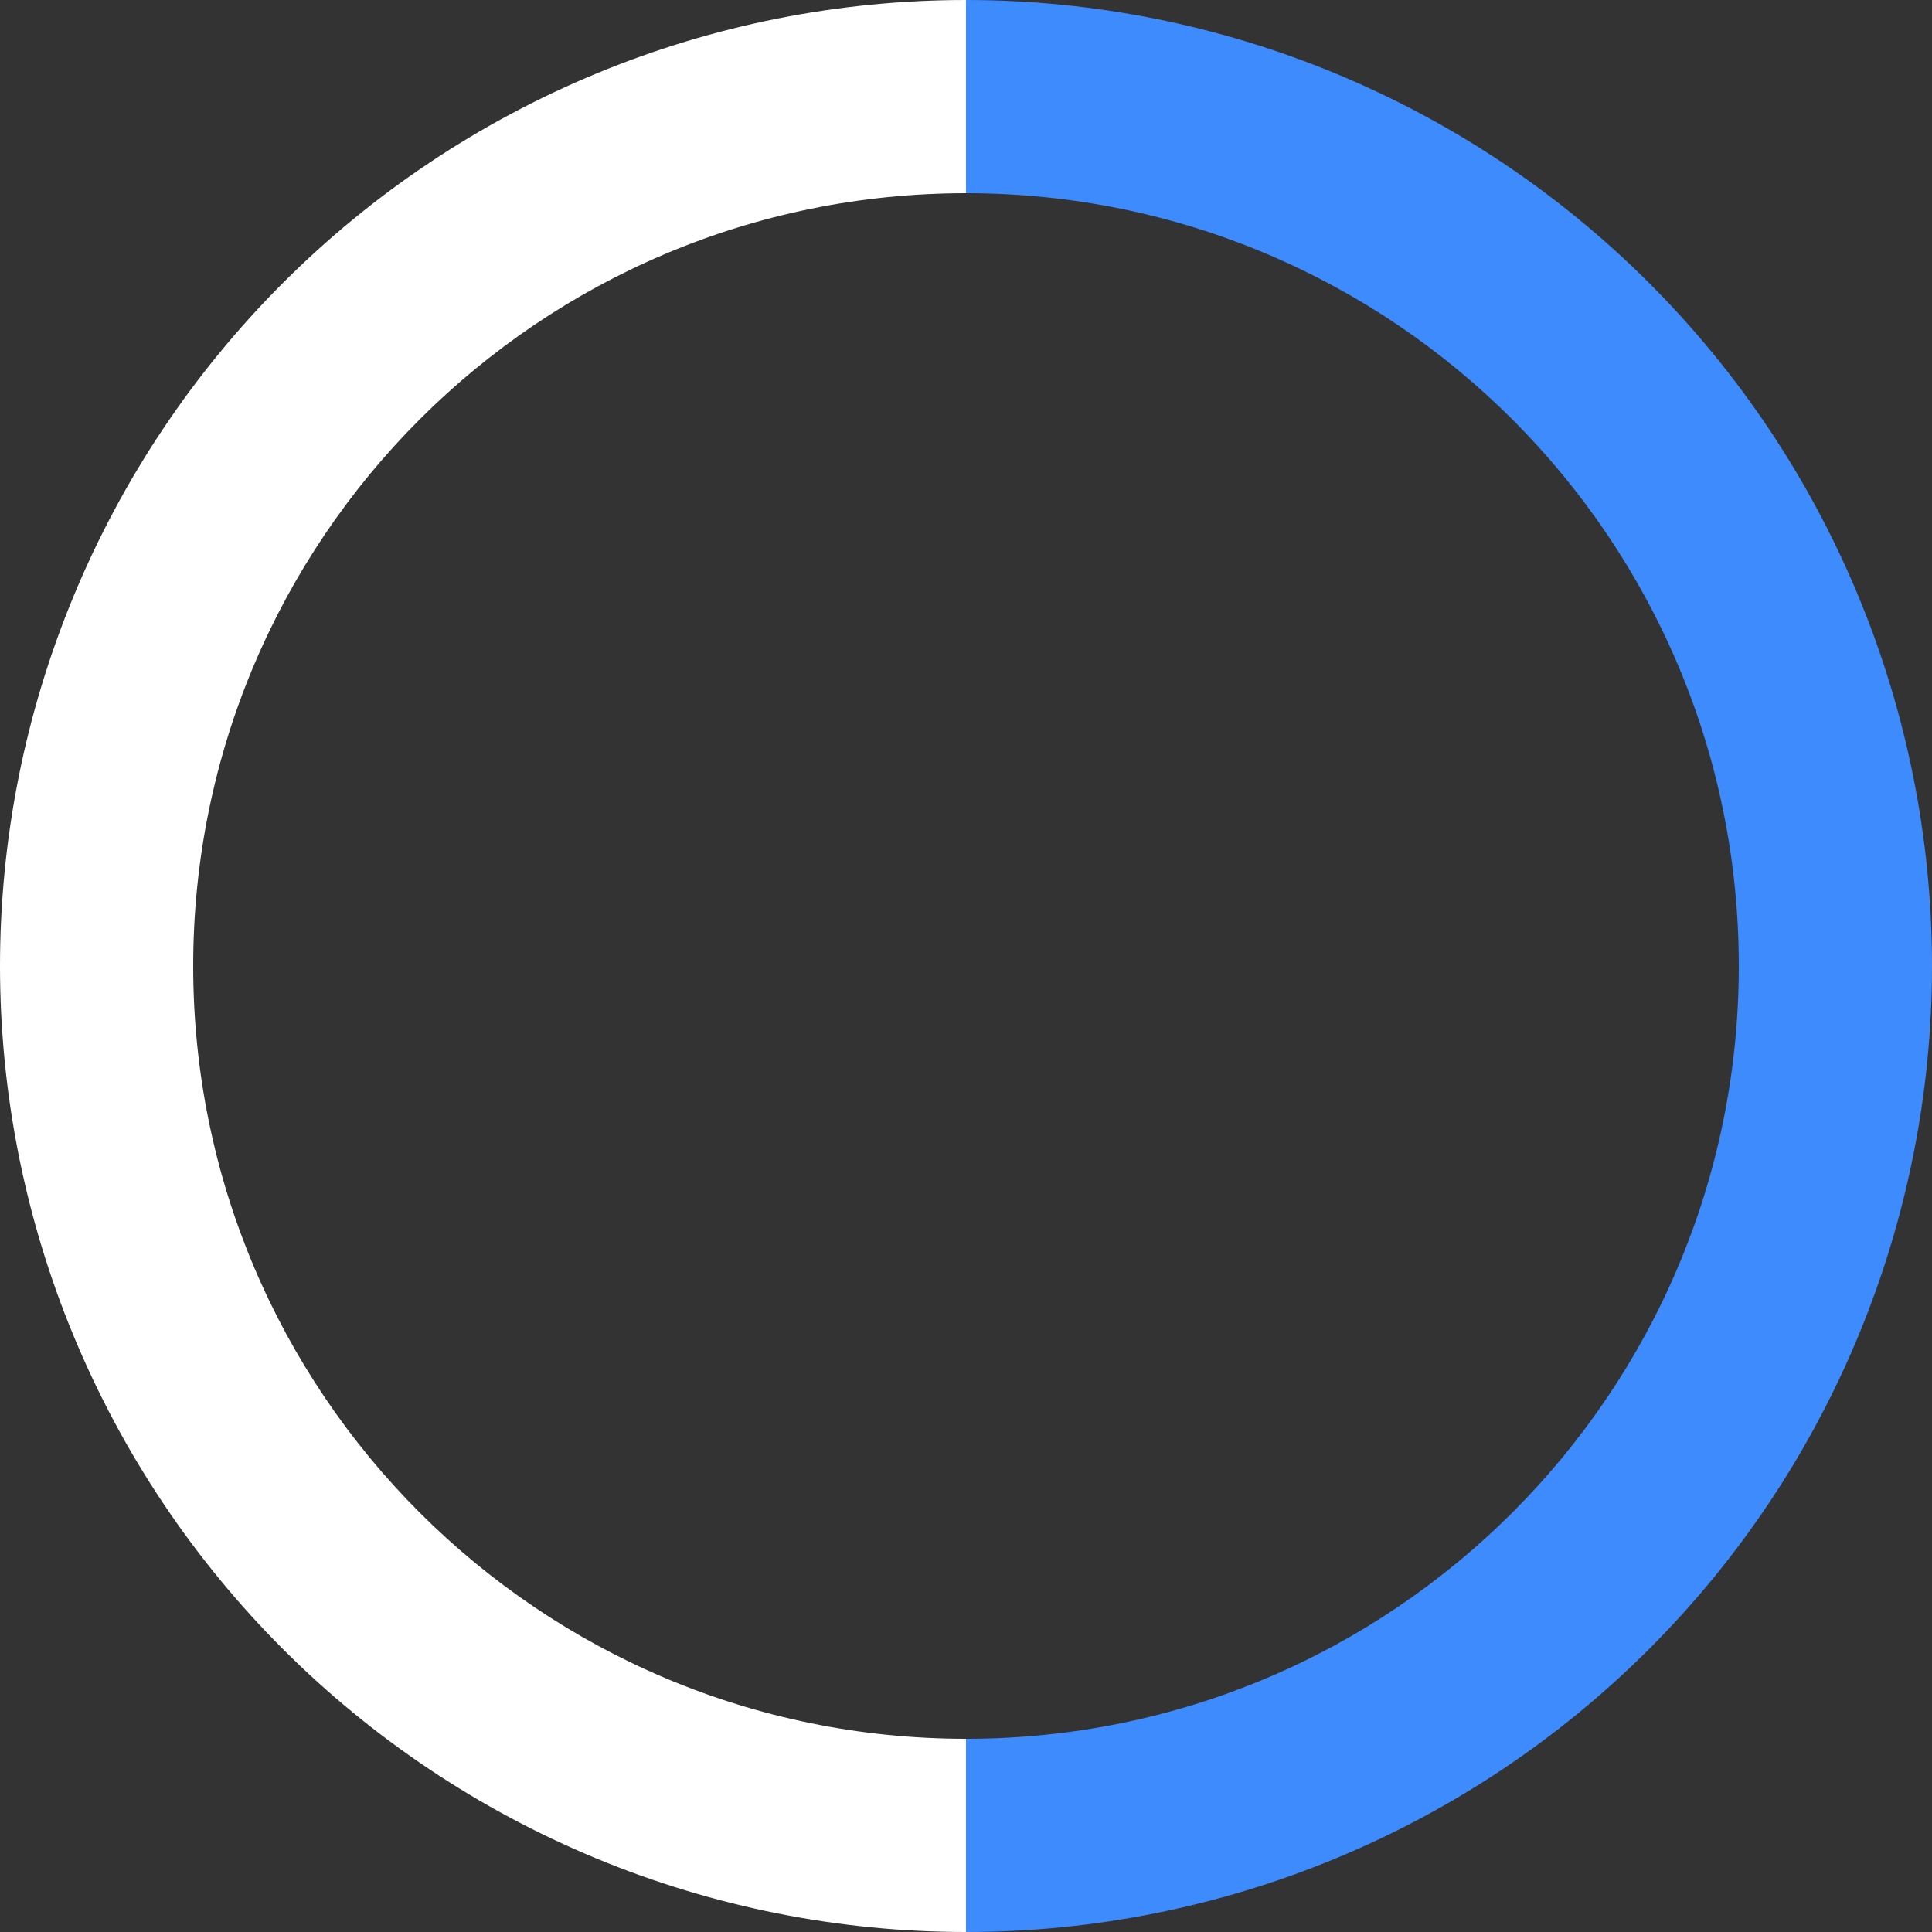 <svg xmlns="http://www.w3.org/2000/svg" width="150" height="150" viewBox="0 0 150 150" fill="none">
  <rect x="0" y="0" width="150" height="150" fill="#333333" stroke="none"/>
  <path fill-rule="evenodd" clip-rule="evenodd" d="M128.033 128.033C113.968 142.098 94.891 150 75 150L75 135C108.137 135 135 108.137 135 75C135 41.863 108.137 15 75 15L75 0C94.891 3.05029e-06 113.968 7.902 128.033 21.967C142.098 36.032 150 55.109 150 75C150 94.891 142.098 113.968 128.033 128.033Z" fill="#3D8BFD"/>
  <path fill-rule="evenodd" clip-rule="evenodd" d="M46.299 5.709C55.398 1.94 65.151 0 75 0V15C41.863 15 15 41.863 15 75C15 108.137 41.863 135 75 135L75 150C65.151 150 55.398 148.06 46.299 144.291C37.199 140.522 28.931 134.997 21.967 128.033C15.003 121.069 9.478 112.801 5.709 103.701C1.94 94.602 0 84.849 0 75C0 65.151 1.94 55.398 5.709 46.299C9.478 37.199 15.003 28.931 21.967 21.967C28.931 15.003 37.199 9.478 46.299 5.709Z" fill="white"/>
</svg>